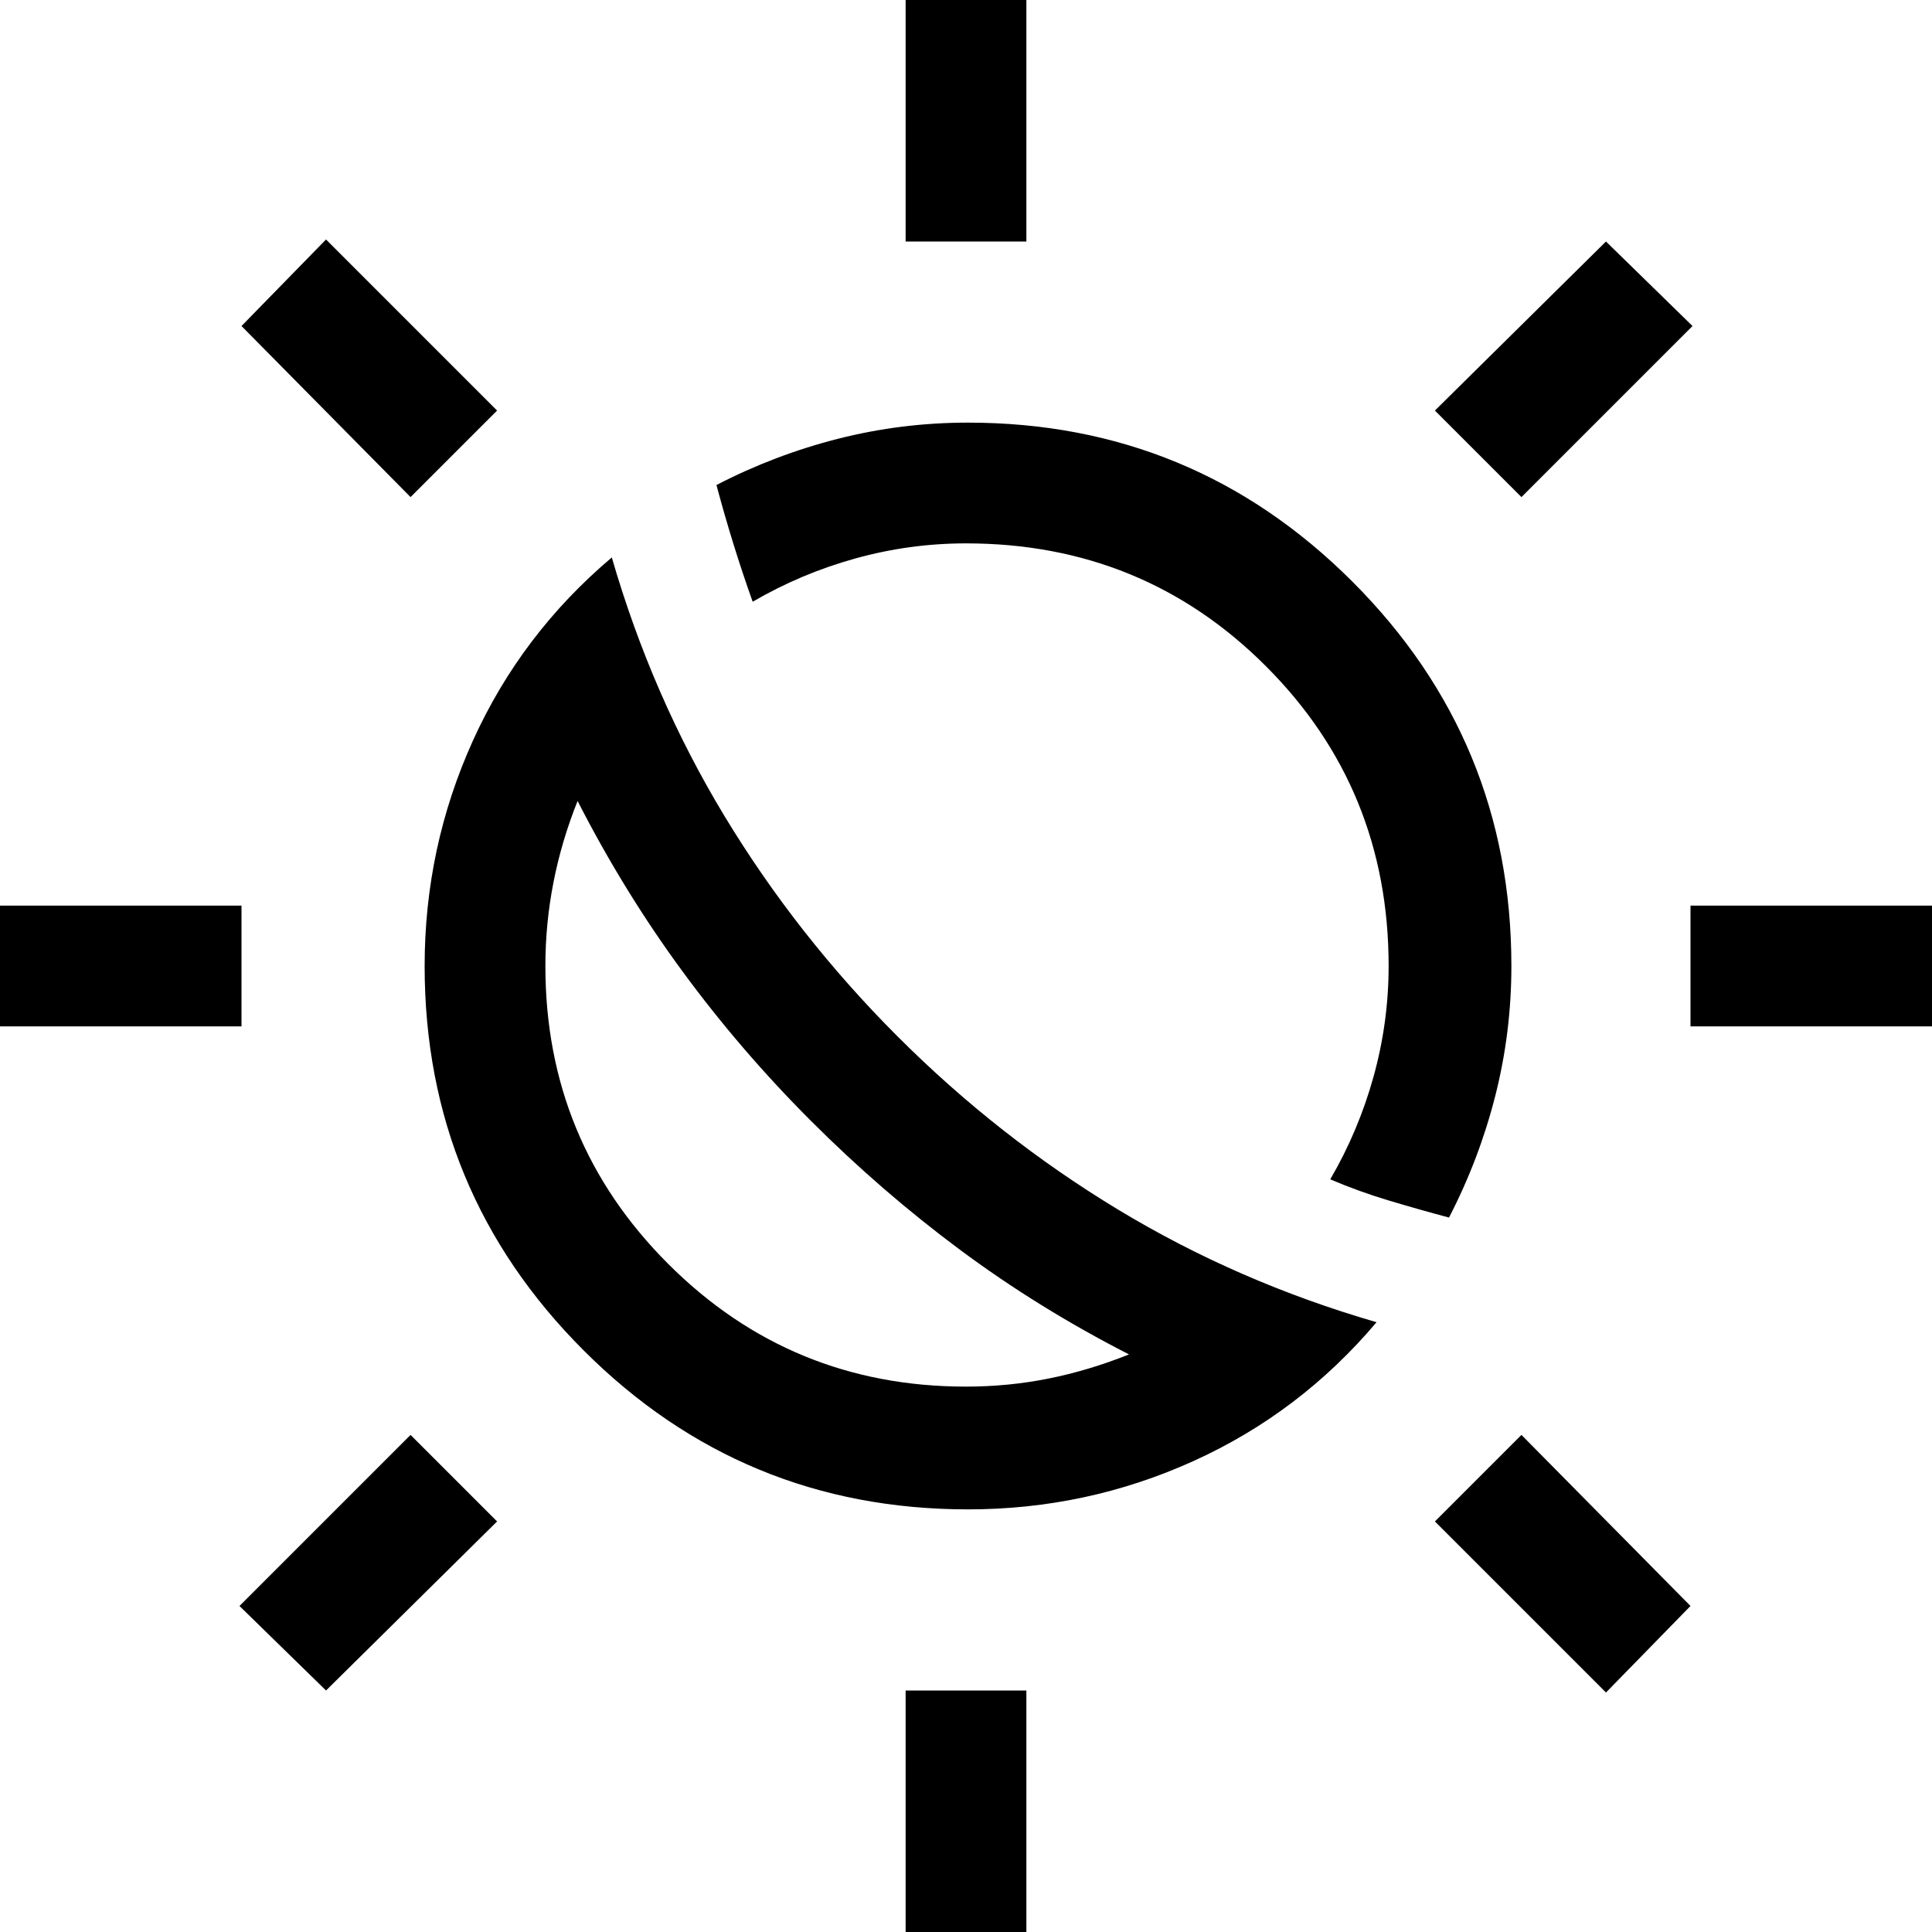 <svg xmlns="http://www.w3.org/2000/svg" height="48px" viewBox="0 -960 960 960" width="48px" fill="#000000"><path d="M403-403q-35-35-64-74.5T287-562q-8 20-12 40.5t-4 41.5q0 87 61 148t148 61q21 0 41-4t40-12q-45-23-84-52t-74-64Zm43-42q50 50 109.5 86T684-303q-38 45-91 69t-112 24q-112 0-191-79t-79-191q0-59 24-112t69-91q20 69 56 128.5T446-445Zm274 90q-15-4-30-8.5T661-374q14-24 21.5-51t7.5-55q0-88-61-149t-149-61q-28 0-55 7.5T374-661q-5-14-9.5-28.5T356-719q29-15 60.5-23t64.5-8q112 0 191 79t79 191q0 33-8 64.5T720-355ZM450-840v-120h60v120h-60Zm0 840v-120h60V0h-60Zm306-713-43-43 85-84 43 42-85 85ZM162-120l-43-42 85-85 43 43-85 84Zm678-330v-60h120v60H840ZM0-450v-60h120v60H0Zm798 331-85-85 43-43 84 85-42 43ZM204-713l-84-85 42-43 85 85-43 43Zm199 310Z"/></svg>